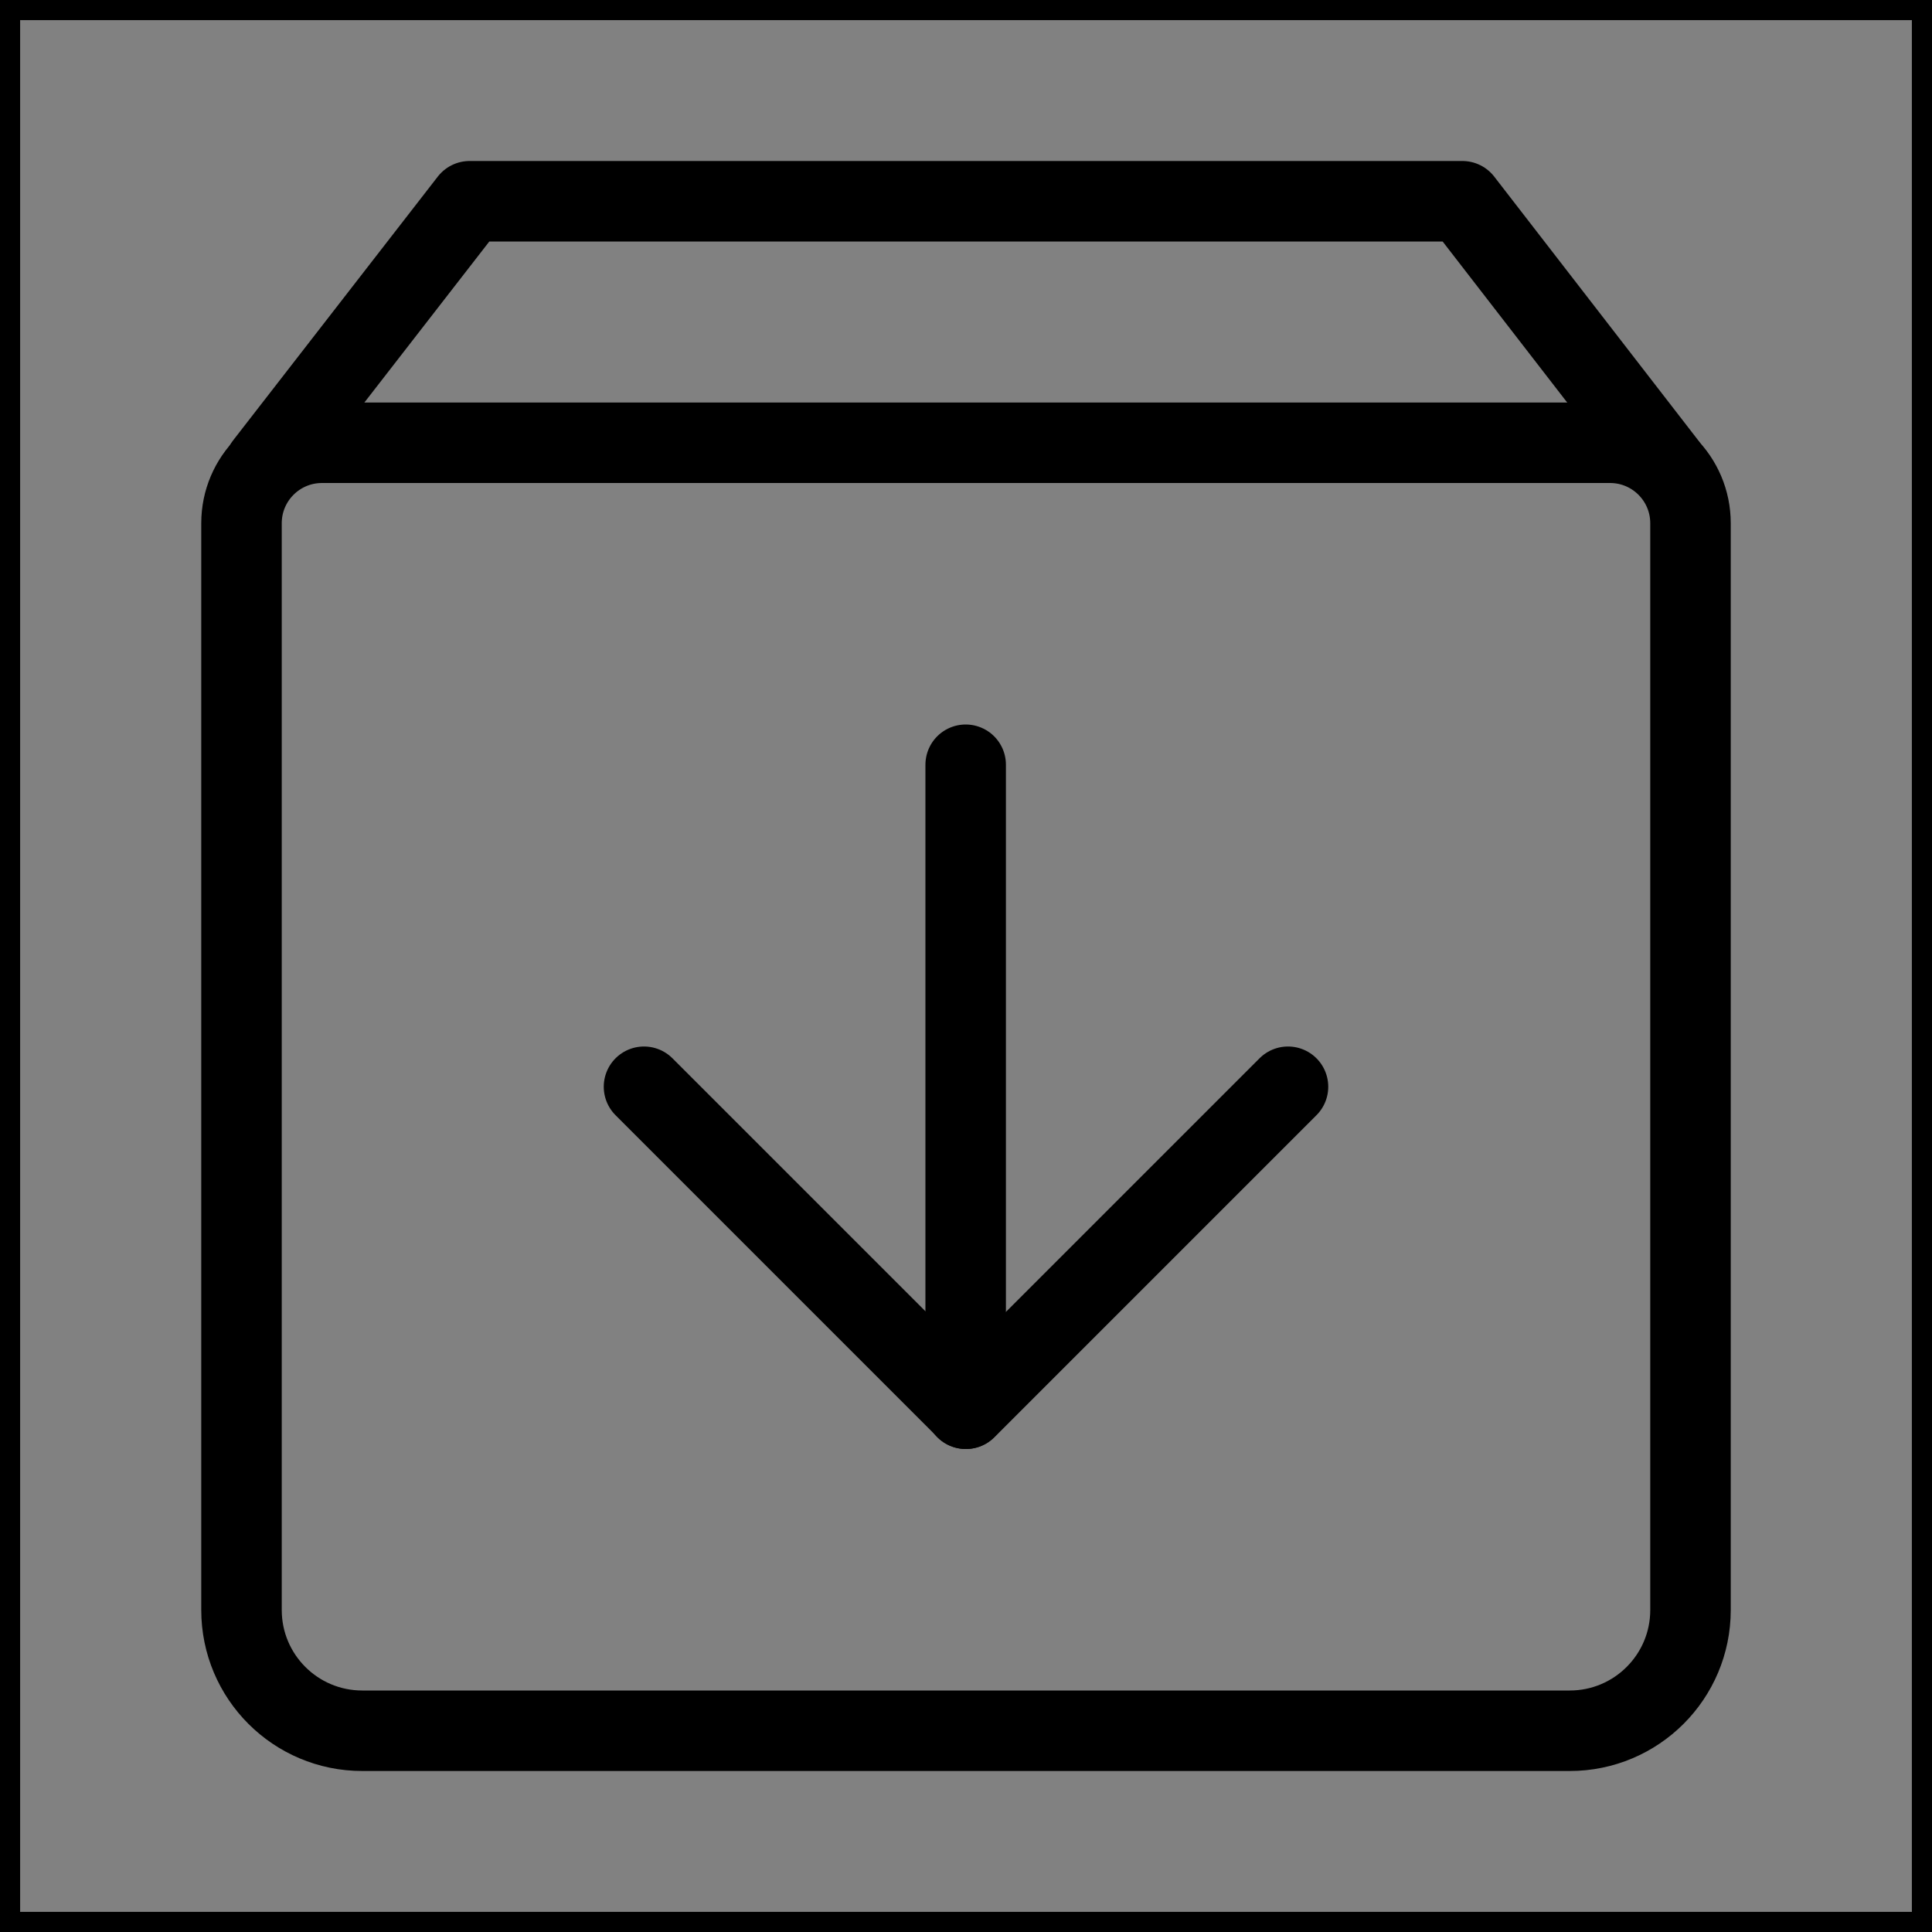 <svg viewBox="0 0 48 48" fill="none" xmlns="http://www.w3.org/2000/svg" stroke="currentColor"><rect x="0" y="0" width="48" height="48" fill="#808080" stroke="none"/><rect width="48" height="48" fill="white" fill-opacity="0.01"/><path d="M41.4 11.551L36.333 5H11.667L6.584 11.551" stroke="currentColor" stroke-width="2" stroke-linecap="round" stroke-linejoin="round"/><path d="M6 13C6 11.895 6.895 11 8 11H40C41.105 11 42 11.895 42 13V40C42 41.657 40.657 43 39 43H9C7.343 43 6 41.657 6 40V13Z" fill="none" stroke="currentColor" stroke-width="2" stroke-linejoin="round"/><path d="M32 27L24 35L16 27" stroke="currentColor" stroke-width="2" stroke-linecap="round" stroke-linejoin="round"/><path d="M23.992 19V35" stroke="currentColor" stroke-width="2" stroke-linecap="round" stroke-linejoin="round"/></svg>